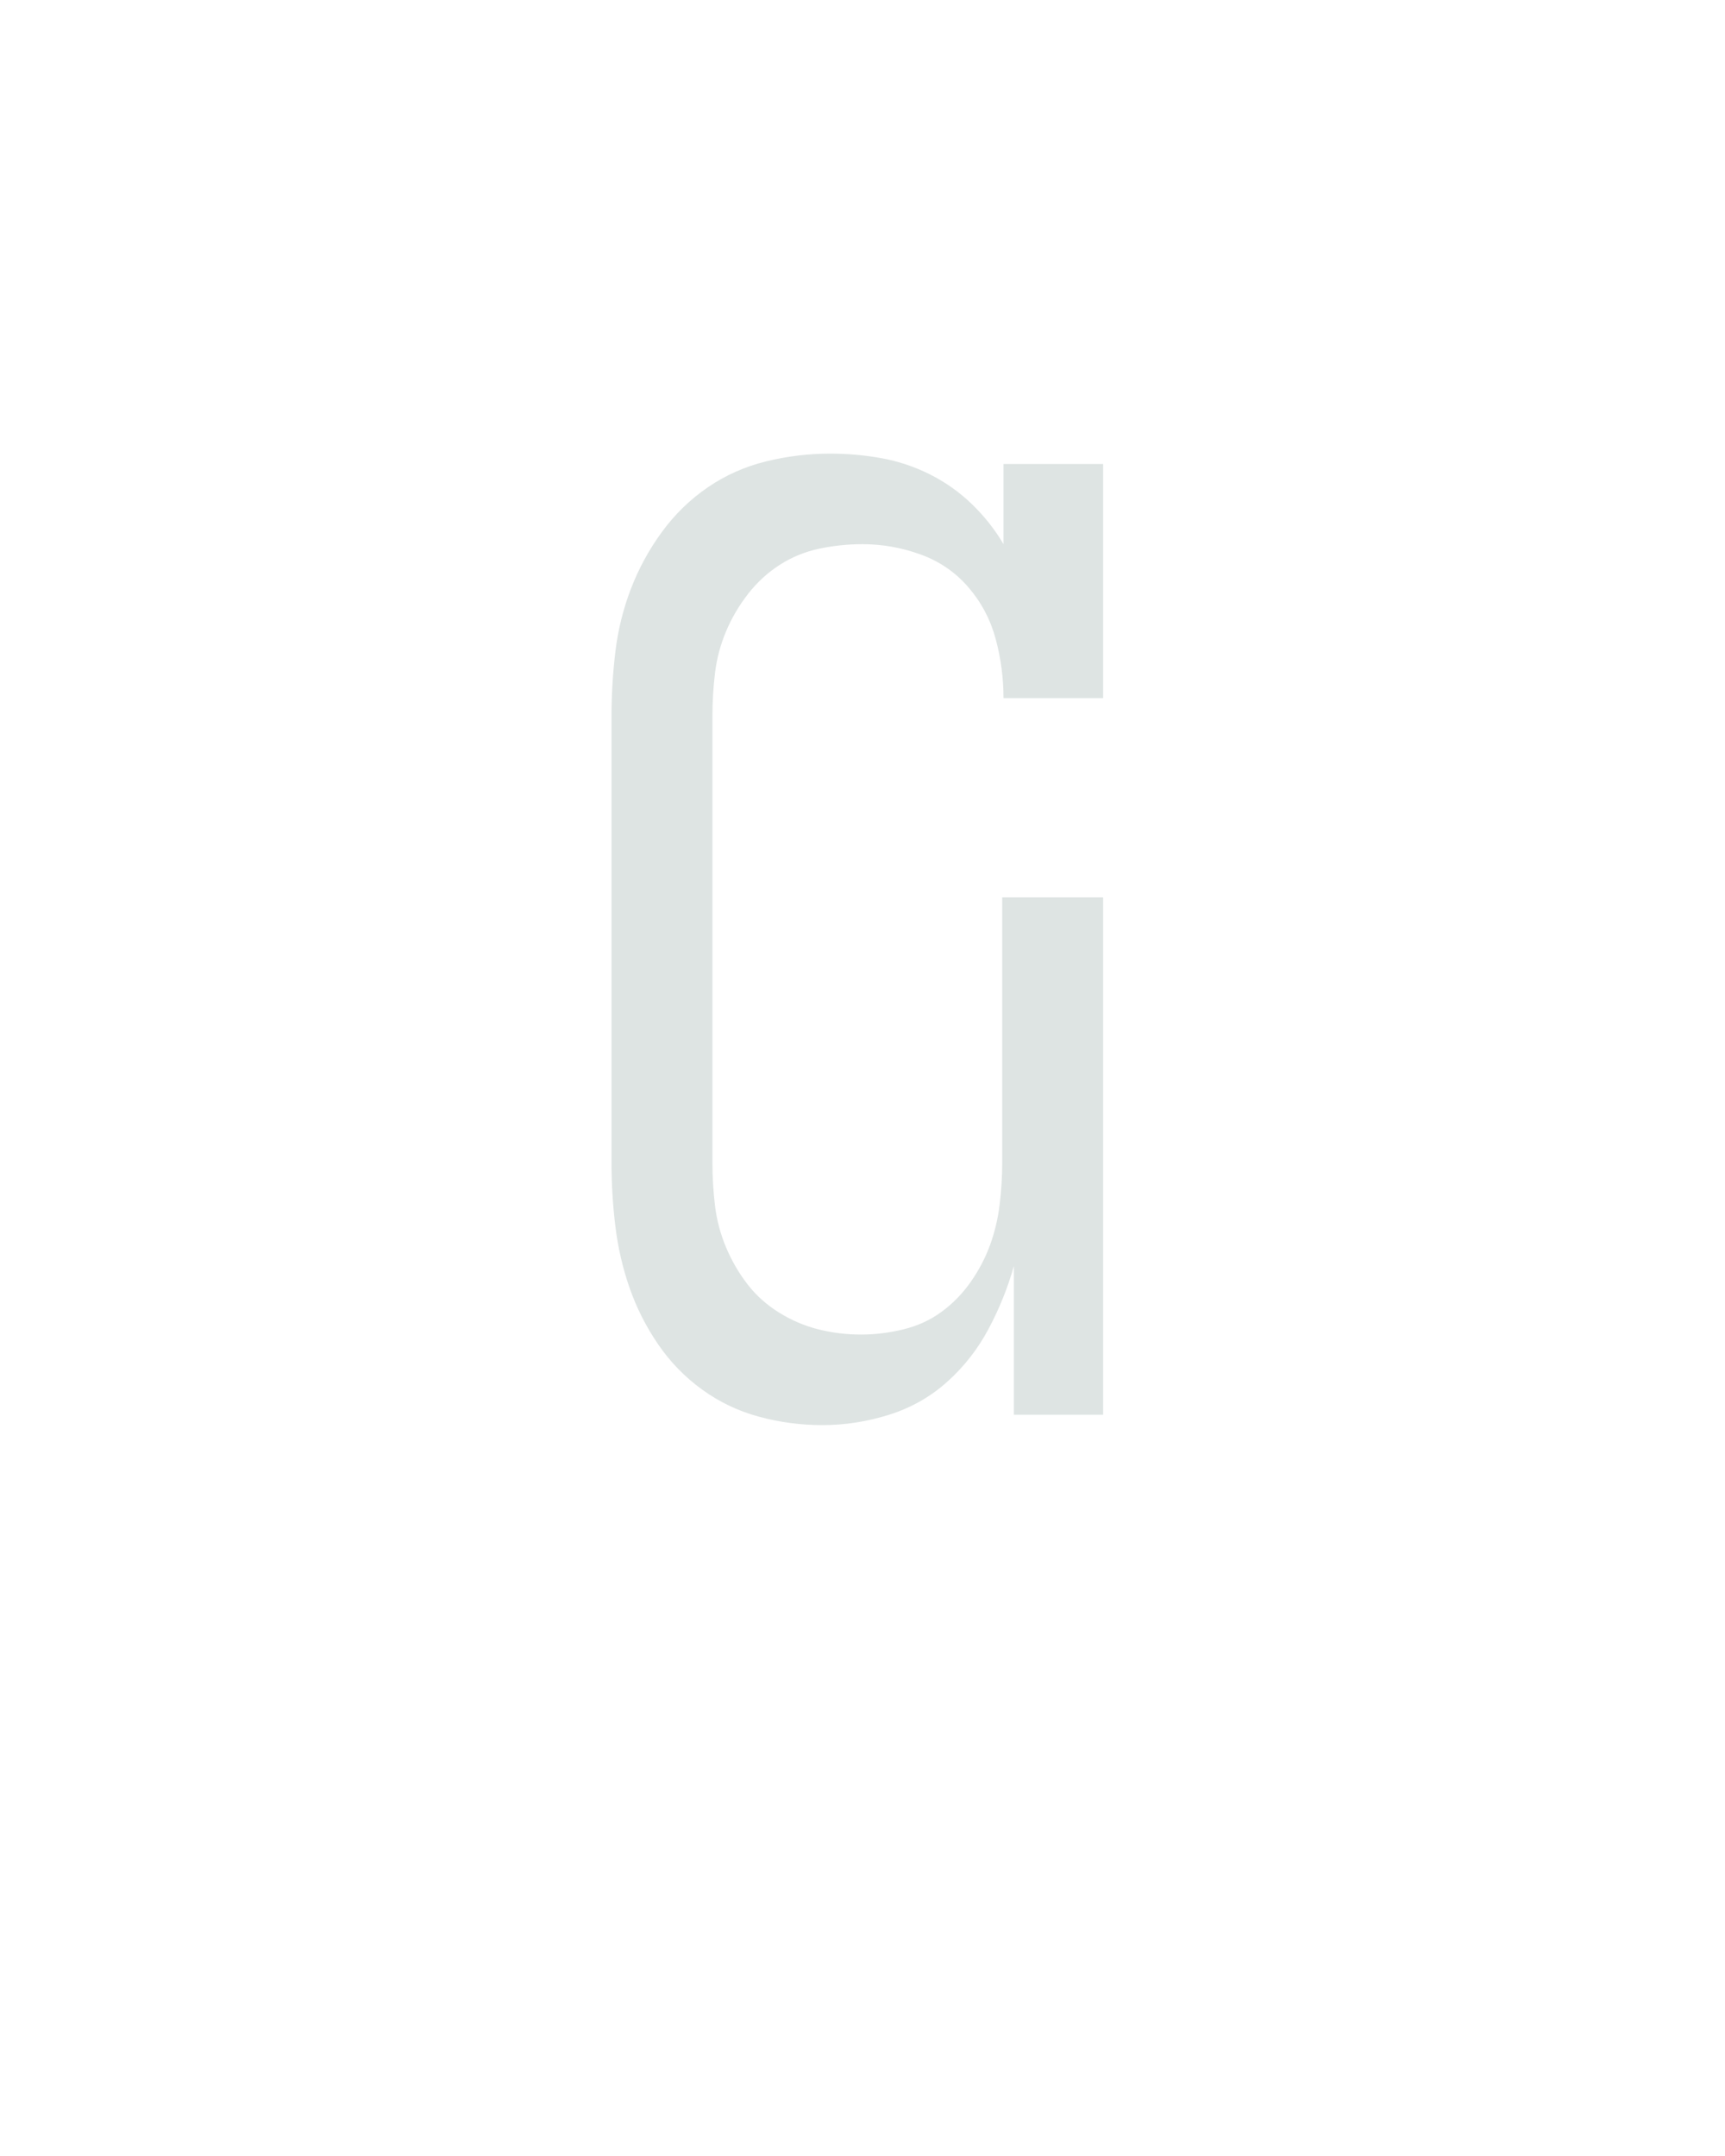 <svg xmlns="http://www.w3.org/2000/svg" height="160" viewBox="0 0 128 160" width="128"><defs><path d="M 219 8 Q 194 8 170 1.5 Q 146 -5 126 -19.5 Q 106 -34 92 -54.5 Q 78 -75 70 -98 Q 62 -121 59 -145.5 Q 56 -170 56 -195 L 56 -540 Q 56 -565 59 -590 Q 62 -615 71 -638.5 Q 80 -662 95 -682.5 Q 110 -703 130.5 -717 Q 151 -731 175.5 -737 Q 200 -743 225 -743 Q 225 -743 225 -743 Q 225 -743 225 -743 Q 245 -743 264.5 -739.5 Q 284 -736 302 -727 Q 320 -718 334.5 -704 Q 349 -690 359 -673 L 359 -735 L 436 -735 L 436 -554 L 359 -554 Q 359 -577 353 -599.5 Q 347 -622 332 -639.5 Q 317 -657 295 -665 Q 273 -673 250 -673 Q 233 -673 216.5 -669.5 Q 200 -666 186 -657 Q 172 -648 161.5 -634.5 Q 151 -621 144.5 -605.5 Q 138 -590 136 -573.5 Q 134 -557 134 -540 L 134 -195 Q 134 -178 136 -161.5 Q 138 -145 144.5 -129.5 Q 151 -114 161 -101 Q 171 -88 185.5 -79 Q 200 -70 216 -66 Q 232 -62 249 -62 Q 265 -62 281.5 -66 Q 298 -70 311 -79.5 Q 324 -89 333.5 -102.5 Q 343 -116 348.5 -131 Q 354 -146 356 -162.5 Q 358 -179 358 -195 L 358 -400 L 436 -400 L 436 0 L 367 0 L 367 -115 Q 360 -90 347.5 -66.5 Q 335 -43 315.5 -25.5 Q 296 -8 270.5 0 Q 245 8 219 8 Z " id="path1"/></defs><g><g fill="#dee4e3" transform="translate(40 104.992) rotate(0) scale(0.096)"><use href="#path1" transform="translate(0 0)"/></g></g></svg>